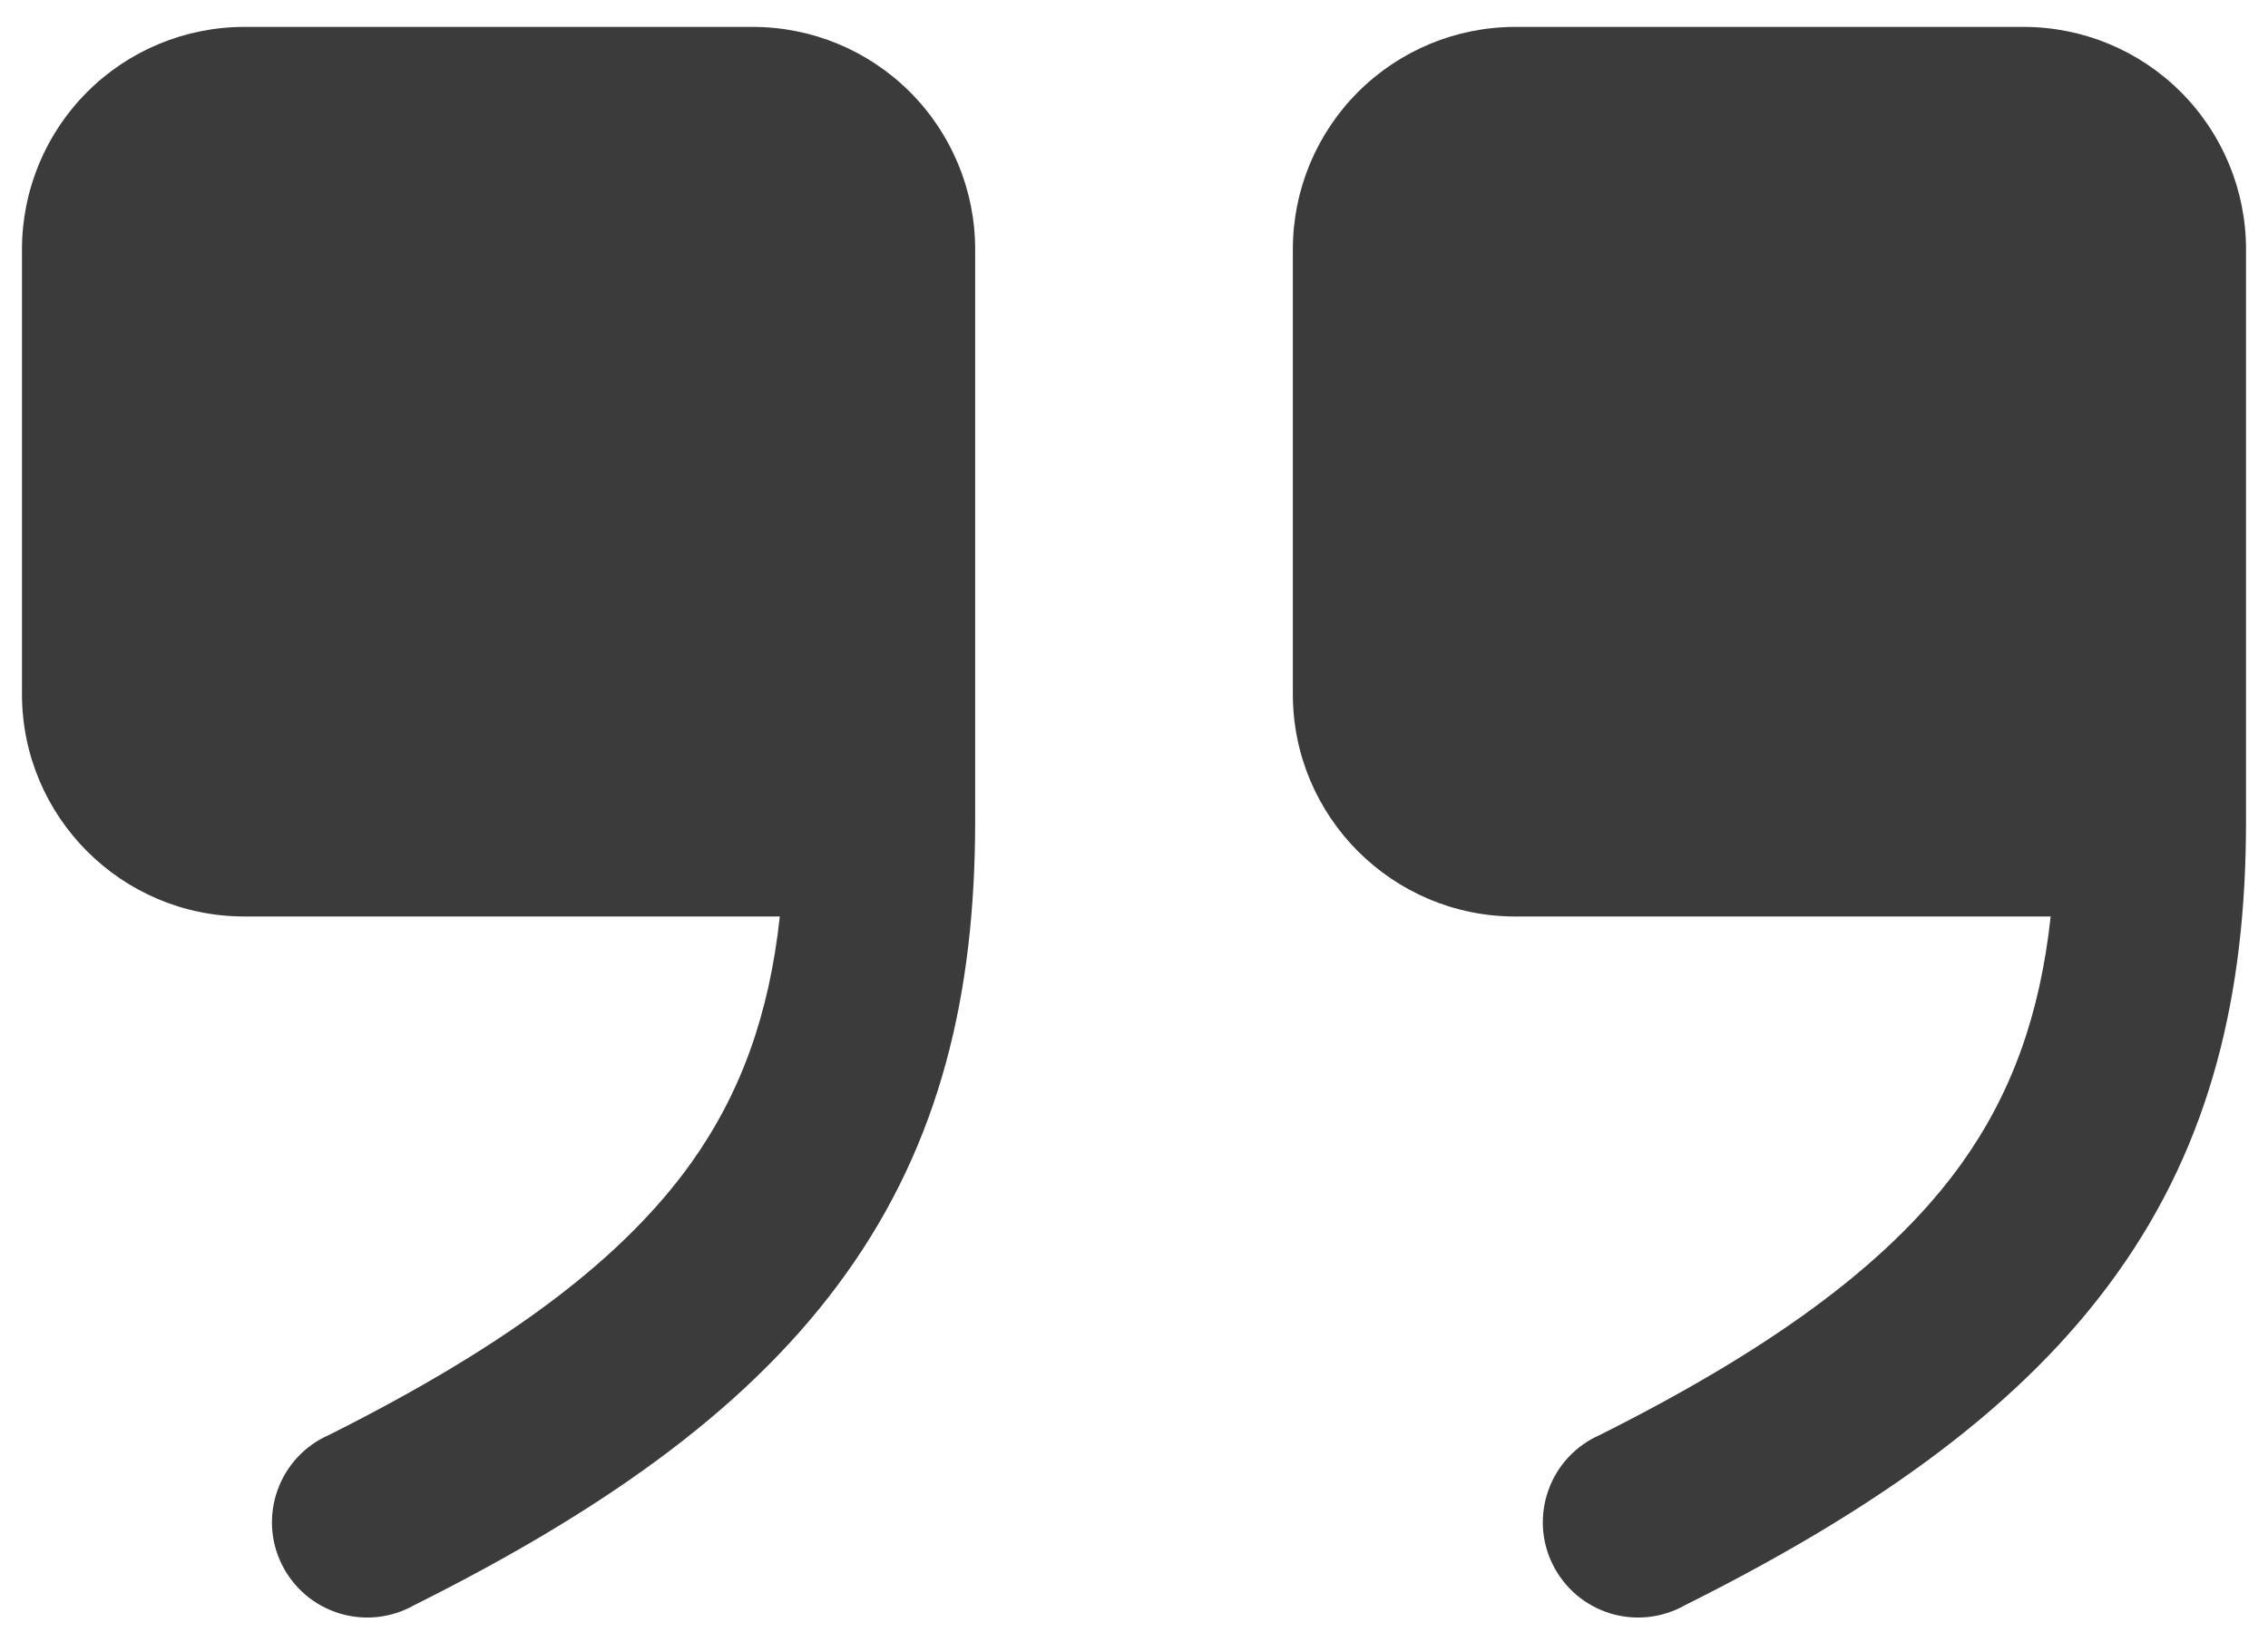 <svg width="29" height="21" viewBox="0 0 29 21" fill="none" xmlns="http://www.w3.org/2000/svg">
<path fill-rule="evenodd" clip-rule="evenodd" d="M9.971 11.719C9.835 12.976 9.471 13.981 8.837 14.871C7.987 16.059 6.562 17.169 4.206 18.349C4.054 18.415 3.918 18.512 3.806 18.632C3.693 18.753 3.606 18.895 3.55 19.051C3.494 19.206 3.47 19.371 3.479 19.536C3.489 19.701 3.532 19.862 3.606 20.009C3.68 20.157 3.783 20.288 3.909 20.395C4.035 20.502 4.182 20.581 4.339 20.63C4.497 20.678 4.663 20.694 4.828 20.676C4.992 20.658 5.151 20.607 5.294 20.526C7.813 19.268 9.638 17.941 10.819 16.285C12.024 14.601 12.469 12.705 12.469 10.5V3.188C12.469 2.433 12.169 1.71 11.636 1.177C11.102 0.643 10.379 0.344 9.625 0.344H3.125C2.371 0.344 1.647 0.643 1.114 1.177C0.581 1.71 0.281 2.433 0.281 3.188V8.875C0.281 10.445 1.555 11.719 3.125 11.719H9.971ZM26.221 11.719C26.085 12.976 25.721 13.981 25.087 14.871C24.237 16.059 22.812 17.169 20.456 18.349C20.305 18.415 20.168 18.512 20.056 18.632C19.943 18.753 19.856 18.895 19.8 19.051C19.744 19.206 19.72 19.371 19.729 19.536C19.739 19.701 19.782 19.862 19.856 20.009C19.93 20.157 20.033 20.288 20.159 20.395C20.285 20.502 20.431 20.581 20.589 20.63C20.747 20.678 20.913 20.694 21.078 20.676C21.242 20.658 21.401 20.607 21.544 20.526C24.063 19.268 25.888 17.941 27.069 16.285C28.273 14.601 28.719 12.705 28.719 10.5V3.188C28.719 2.433 28.419 1.71 27.886 1.177C27.352 0.643 26.629 0.344 25.875 0.344H19.375C18.621 0.344 17.898 0.643 17.364 1.177C16.831 1.71 16.531 2.433 16.531 3.188V8.875C16.531 10.445 17.805 11.719 19.375 11.719H26.221Z" fill="#3B3B3B"/>
</svg>
